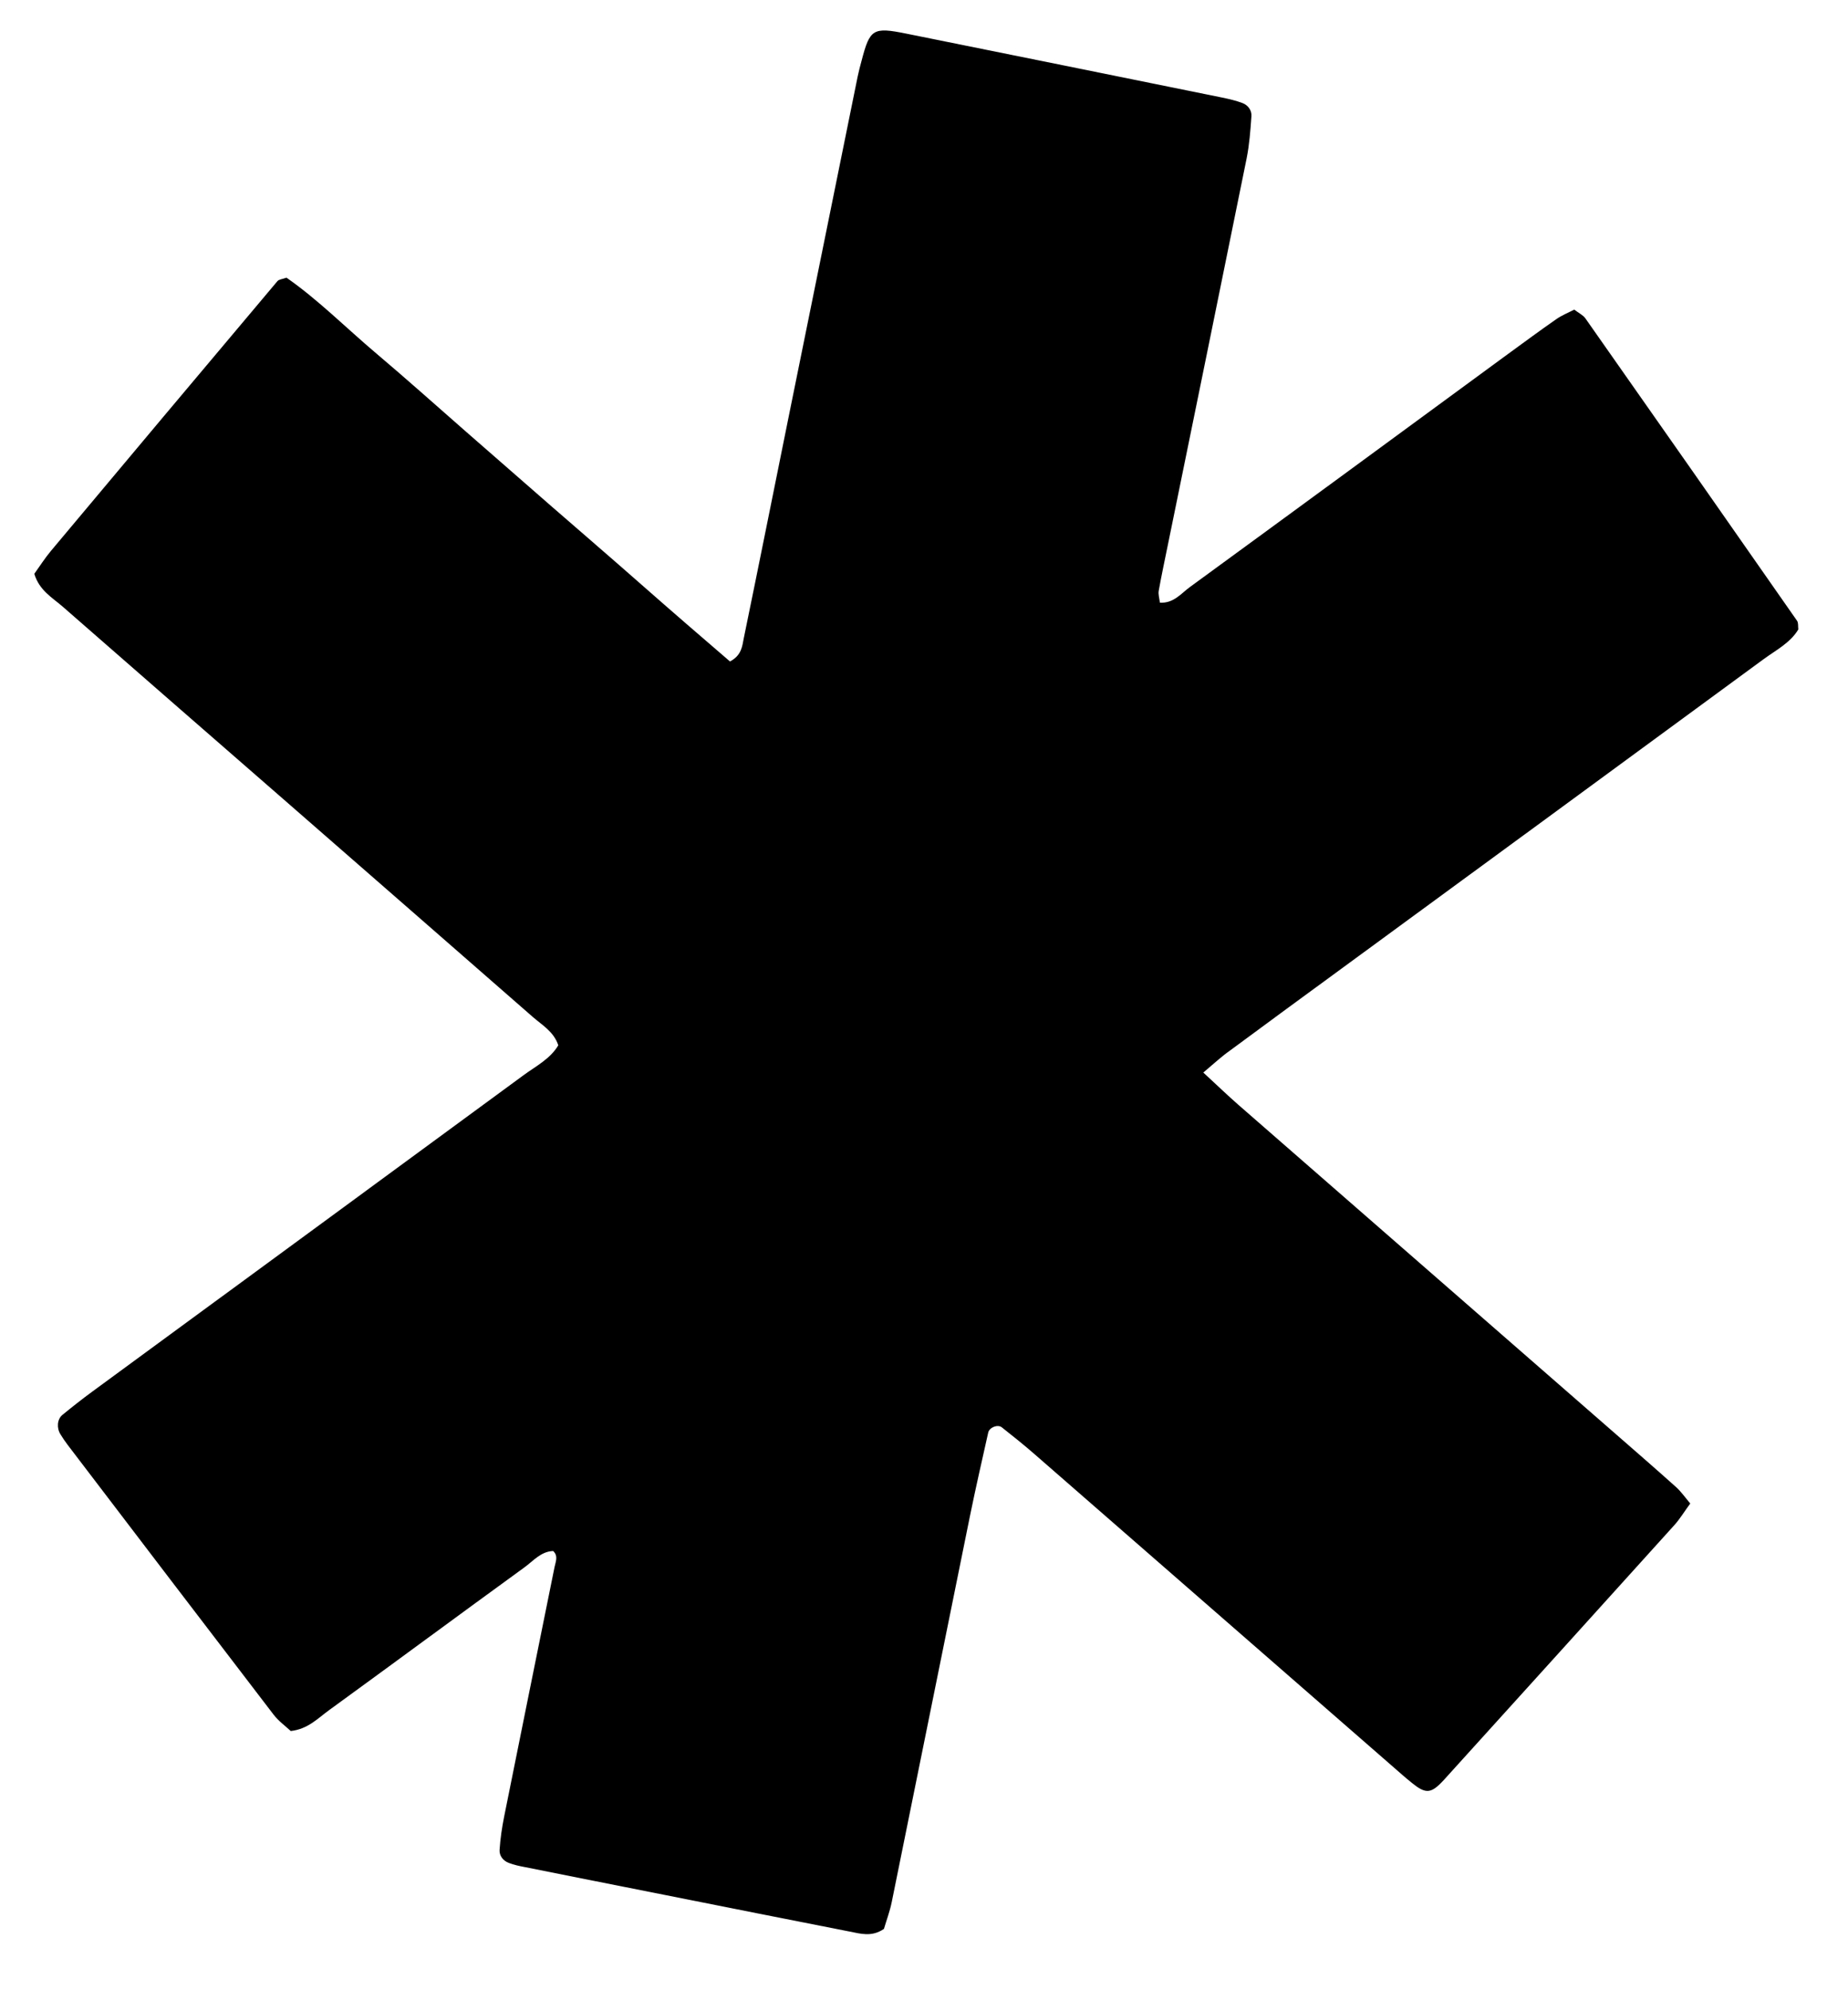 <?xml version="1.0" encoding="utf-8"?>
<!-- Generator: Adobe Illustrator 25.4.1, SVG Export Plug-In . SVG Version: 6.00 Build 0)  -->
<svg version="1.1" id="Layer_1" xmlns="http://www.w3.org/2000/svg" xmlns:xlink="http://www.w3.org/1999/xlink" x="0px" y="0px"
	 viewBox="0 0 209 225" style="enable-background:new 0 0 209 225;" xml:space="preserve">
<path d="M136.09,121.25c1.59,1.47,2.73,2.57,3.92,3.61c14.22,12.41,28.46,24.81,42.68,37.22c2.29,2,4.59,3.99,6.85,6.02
	c0.58,0.52,1.03,1.17,1.62,1.87c-0.65,0.88-1.14,1.7-1.76,2.4c-8.57,9.5-17.17,18.98-25.76,28.47c-0.21,0.24-0.43,0.48-0.65,0.7
	c-1.19,1.21-1.81,1.23-3.27,0.05c-0.75-0.6-1.47-1.24-2.19-1.87c-13.51-11.77-27.01-23.55-40.52-35.32
	c-1.2-1.05-2.46-2.05-3.71-3.04c-0.46-0.37-1.41,0-1.54,0.6c-0.7,3.12-1.41,6.23-2.05,9.36c-2.96,14.57-5.9,29.15-8.86,43.71
	c-0.22,1.08-0.62,2.13-0.88,3.03c-1.38,0.95-2.66,0.54-3.89,0.3c-6.9-1.35-13.8-2.73-20.7-4.1c-5.33-1.06-10.66-2.11-15.99-3.18
	c-0.63-0.12-1.26-0.25-1.85-0.48c-0.64-0.24-1.08-0.81-1.04-1.46c0.08-1.27,0.27-2.54,0.52-3.79c1.89-9.41,3.8-18.81,5.7-28.21
	c0.12-0.6,0.44-1.23-0.16-1.8c-1.39,0.05-2.24,1.12-3.25,1.85c-7.38,5.36-14.71,10.78-22.09,16.14c-1.27,0.92-2.4,2.15-4.34,2.36
	c-0.58-0.55-1.37-1.11-1.93-1.84c-7.79-10.16-15.54-20.33-23.3-30.51c-0.29-0.38-0.56-0.78-0.81-1.19c-0.45-0.71-0.38-1.7,0.21-2.19
	c1.11-0.91,2.24-1.8,3.4-2.65c16.25-11.92,32.52-23.83,48.76-35.76c1.39-1.02,3.01-1.83,3.93-3.38c-0.51-1.55-1.83-2.28-2.89-3.21
	c-9.27-8.11-18.56-16.2-27.84-24.3c-8.44-7.36-16.89-14.7-25.32-22.08c-1.17-1.02-2.64-1.82-3.21-3.71
	c0.59-0.82,1.18-1.75,1.88-2.59c8.52-10.18,17.06-20.34,25.61-30.49c0.17-0.21,0.57-0.23,1.03-0.4c3.6,2.51,6.76,5.7,10.16,8.57
	c3.42,2.89,6.76,5.88,10.13,8.83c3.25,2.84,6.51,5.68,9.76,8.52c3.38,2.94,6.78,5.86,10.14,8.82c3.34,2.94,6.71,5.85,9.97,8.65
	c1.34-0.72,1.38-1.75,1.56-2.64c1.71-8.3,3.37-16.61,5.05-24.91c2.6-12.85,5.21-25.7,7.82-38.54c0.13-0.63,0.29-1.24,0.46-1.86
	c0.93-3.56,1.29-3.79,5.04-3.03c11.91,2.4,23.82,4.81,35.73,7.23c0.78,0.16,1.56,0.34,2.3,0.62c0.63,0.24,1.06,0.82,1.01,1.49
	c-0.11,1.59-0.23,3.2-0.54,4.76c-2.95,14.57-5.94,29.14-8.91,43.7c-0.35,1.72-0.72,3.44-1.03,5.17c-0.08,0.43,0.08,0.9,0.13,1.36
	c1.55,0.09,2.39-1.03,3.37-1.75c12.02-8.77,24.01-17.57,36.01-26.37c1.81-1.32,3.61-2.65,5.45-3.93c0.63-0.44,1.36-0.73,2.03-1.08
	c0.52,0.4,1,0.62,1.26,0.99c8,11.38,15.98,22.78,23.94,34.19c0.16,0.23,0.1,0.61,0.14,0.98c-0.92,1.53-2.54,2.34-3.94,3.37
	c-15.86,11.65-31.74,23.26-47.61,34.89c-4.26,3.12-8.52,6.23-12.76,9.37C138.17,119.42,137.36,120.18,136.09,121.25z"/>
</svg>
